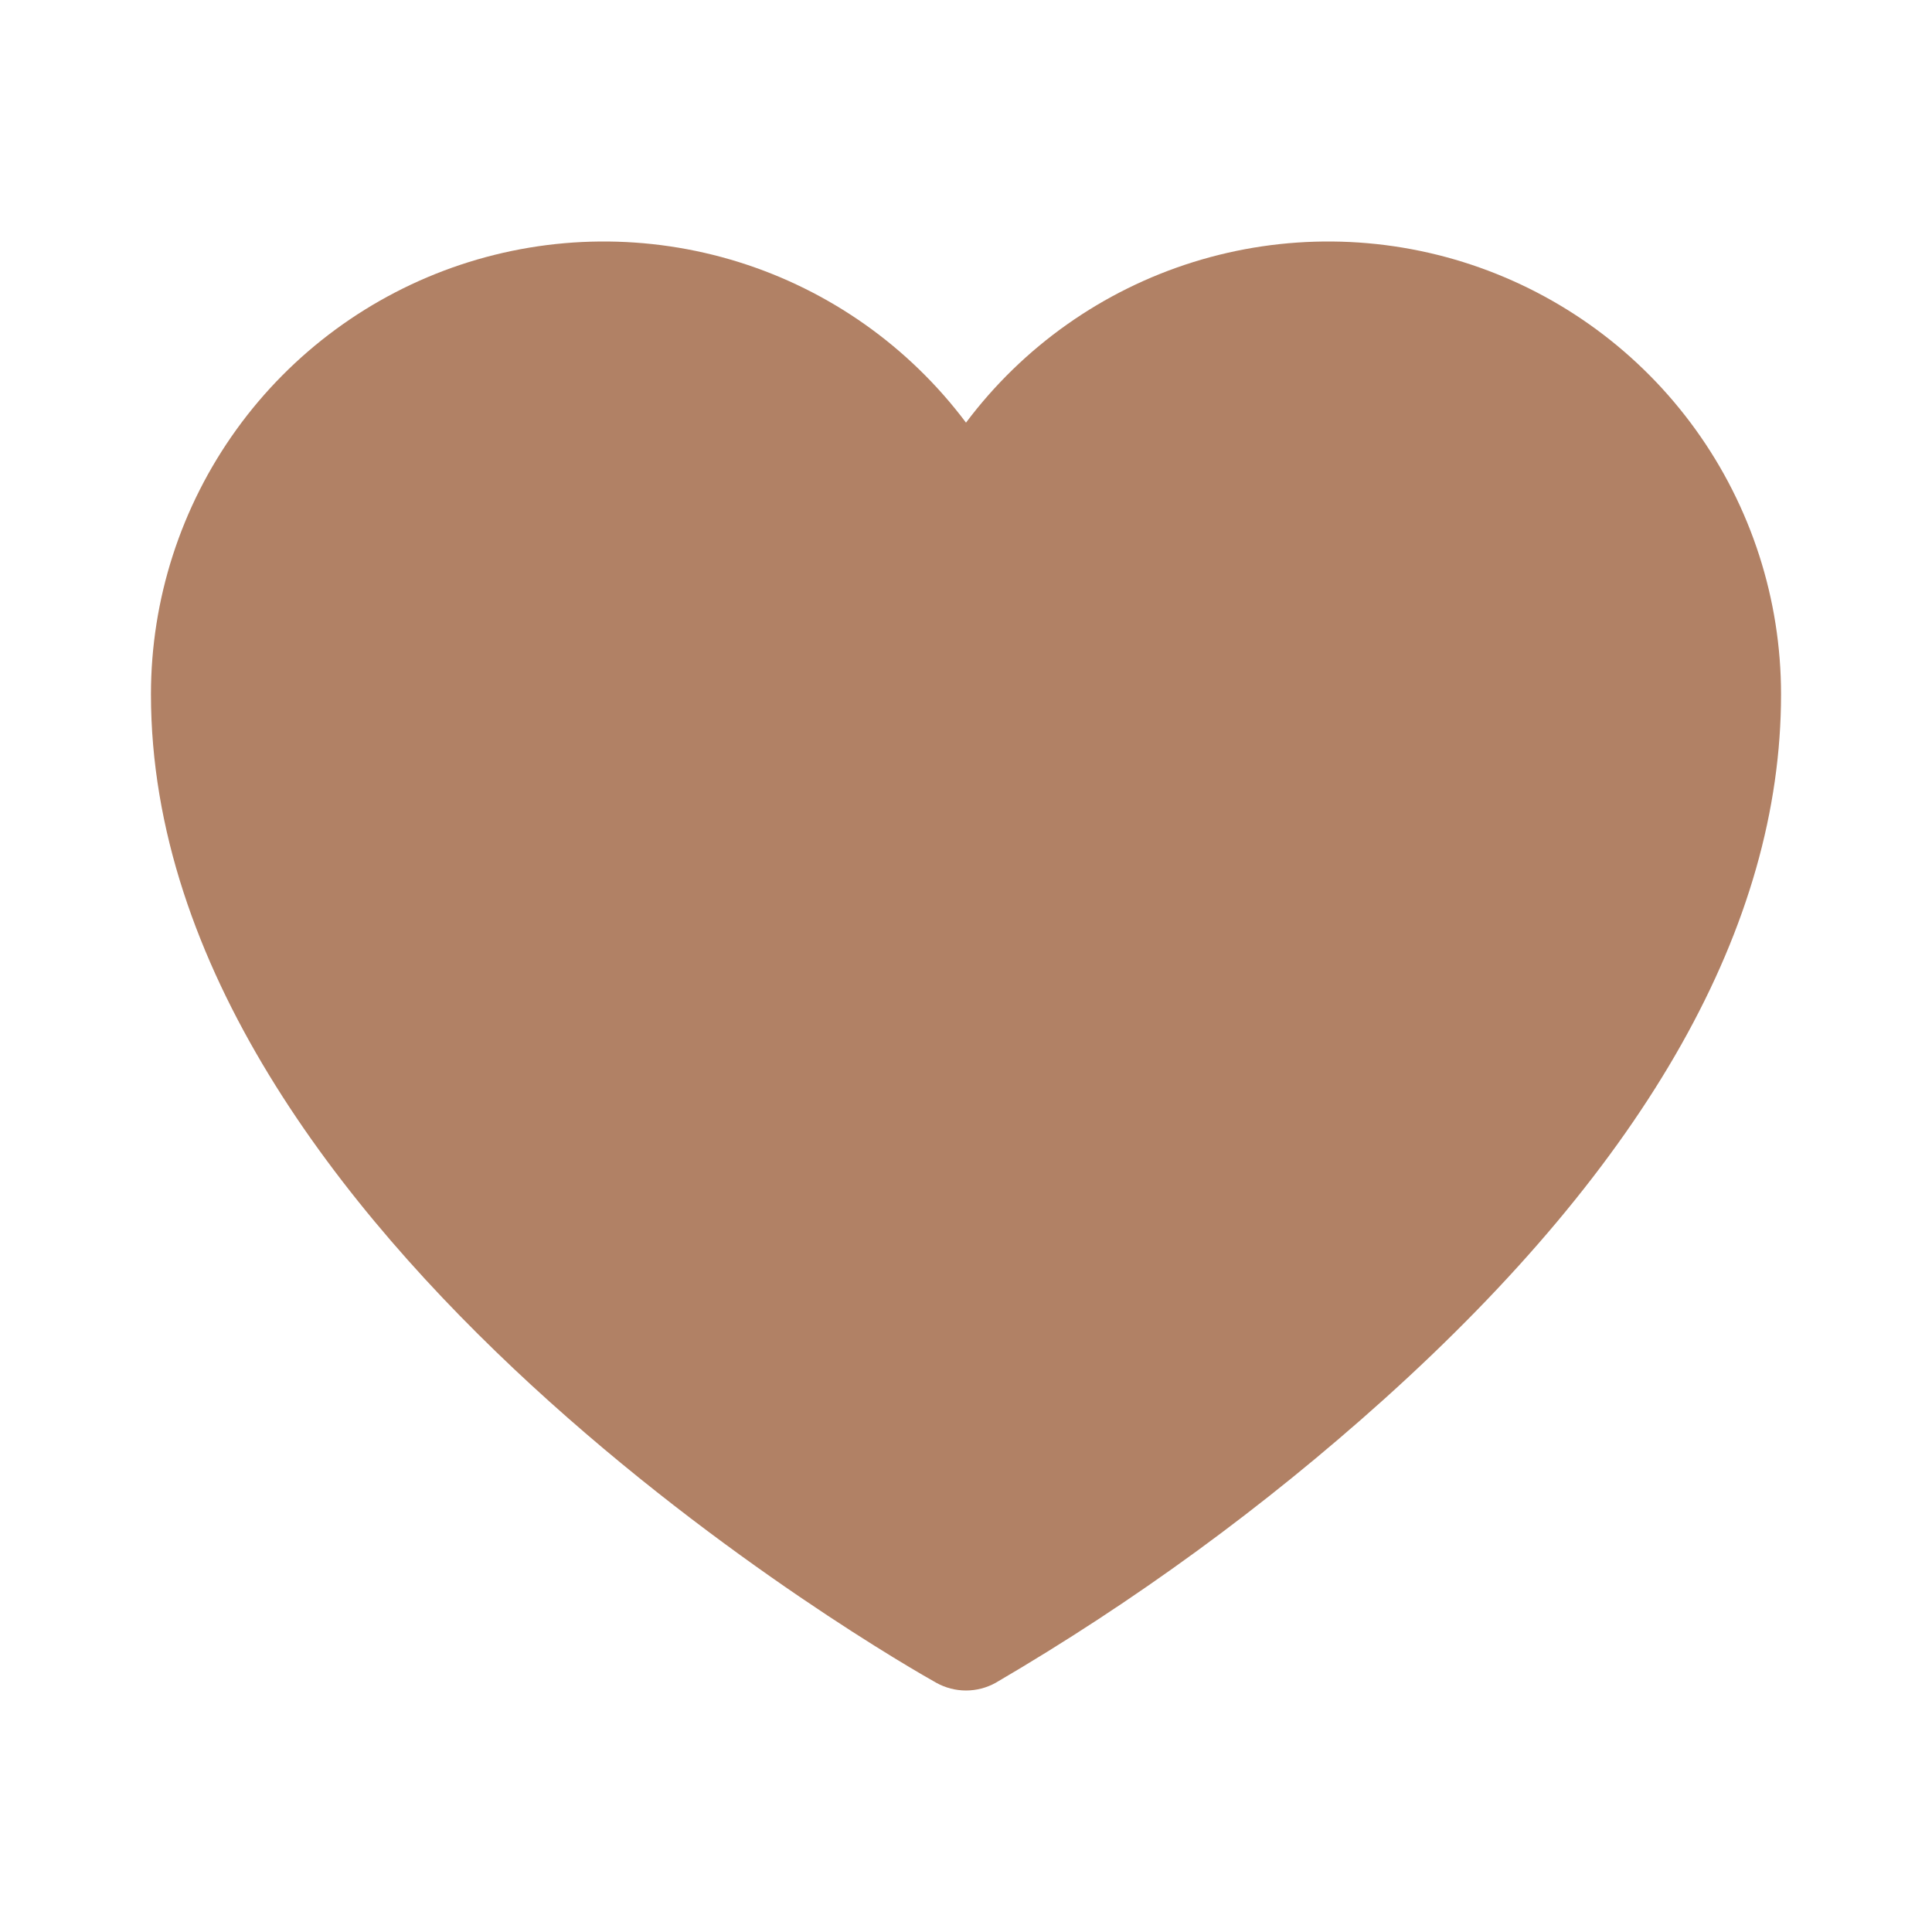 <svg width="37" height="37" viewBox="0 0 37 37" fill="none" xmlns="http://www.w3.org/2000/svg">
<g clip-path="url(#clip0_462_30558)">
<path d="M34.109 13.297C34.109 17.72 31.551 22.258 26.507 26.796C24.217 28.855 21.723 30.676 19.064 32.23C18.891 32.325 18.697 32.375 18.5 32.375C18.303 32.375 18.109 32.325 17.936 32.23C17.315 31.884 2.891 23.689 2.891 13.297C2.891 11.477 3.463 9.703 4.528 8.226C5.592 6.75 7.094 5.646 8.82 5.07C10.547 4.494 12.411 4.477 14.148 5.019C15.886 5.562 17.408 6.638 18.5 8.094C19.592 6.638 21.114 5.562 22.852 5.019C24.589 4.477 26.453 4.494 28.18 5.07C29.907 5.646 31.408 6.75 32.472 8.226C33.537 9.703 34.109 11.477 34.109 13.297Z" fill="#B18165"/>
</g>
<defs>
<clipPath id="clip0_462_30558">
<rect width="37" height="37" fill="white"/>
</clipPath>
</defs>
</svg>

